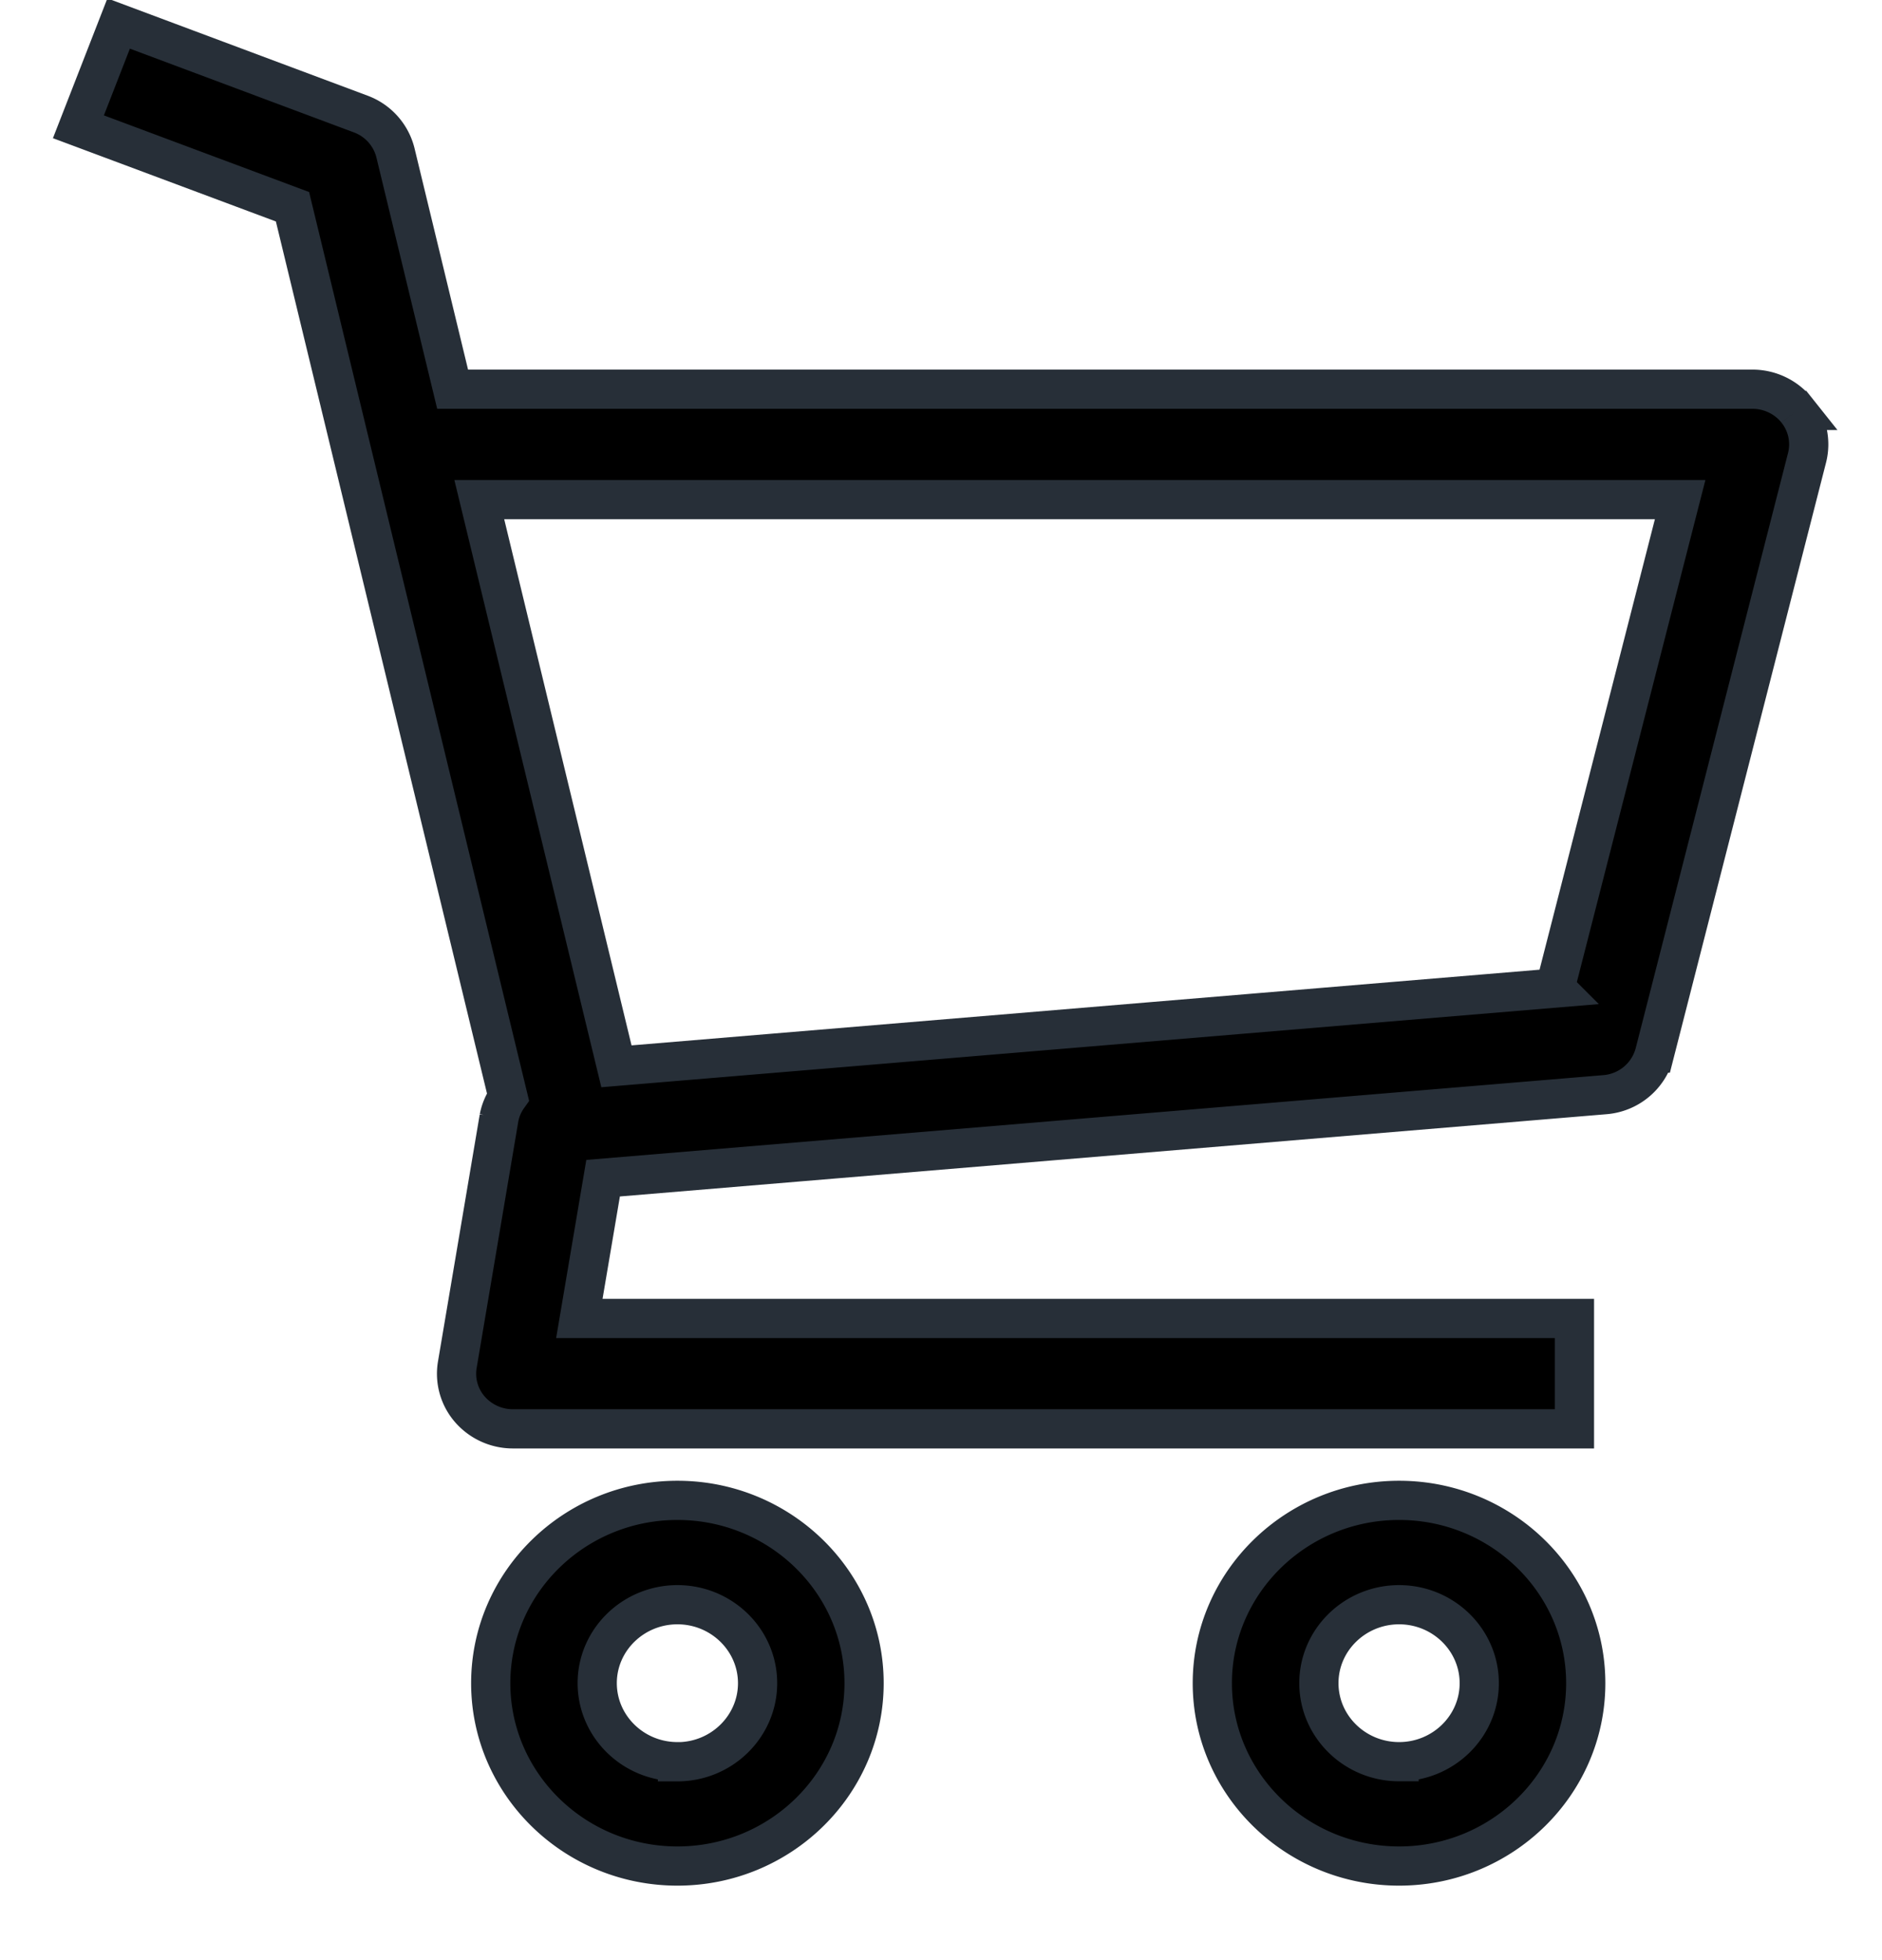 <svg xmlns="http://www.w3.org/2000/svg" xmlns:xlink="http://www.w3.org/1999/xlink" width="24" height="25" viewBox="0 0 24 25">
    <g fill-rule="evenodd" transform="translate(1 .3)">
        <path stroke="#272F38" stroke-width=".5" d="M7.639 22.17c.563 0 1.022-.45 1.022-1.002s-.459-1.001-1.022-1.001c-.564 0-1.023.449-1.023 1 0 .553.459 1.002 1.023 1.002zm0-3.334c1.312 0 2.38 1.046 2.38 2.332 0 1.286-1.068 2.332-2.38 2.332-1.313 0-2.381-1.046-2.381-2.332 0-1.286 1.068-2.332 2.38-2.332zm9.203 3.333c.563 0 1.022-.449 1.022-1.001 0-.552-.459-1.001-1.022-1.001-.564 0-1.023.449-1.023 1 0 .553.459 1.002 1.023 1.002zm0-3.333c1.312 0 2.38 1.046 2.38 2.332 0 1.286-1.068 2.332-2.38 2.332-1.313 0-2.382-1.046-2.382-2.332 0-1.286 1.069-2.332 2.382-2.332zm1.989-6.534l1.595-6.23H5.112L6.861 13.3l11.97-.998zm3.083-7.367a.693.693 0 0 1 .13.604l-1.943 7.593a.715.715 0 0 1-.637.53L6.691 14.727l-.303 1.789h12.69v1.408H5.54a.727.727 0 0 1-.548-.249.692.692 0 0 1-.16-.57l.532-3.148a.68.68 0 0 1 .114-.267L2.73 2.337 0 1.317.513 0l3.086 1.154a.71.71 0 0 1 .444.495l.729 3.015h16.576c.22 0 .43.1.566.271z"/>
    </g>
</svg>
